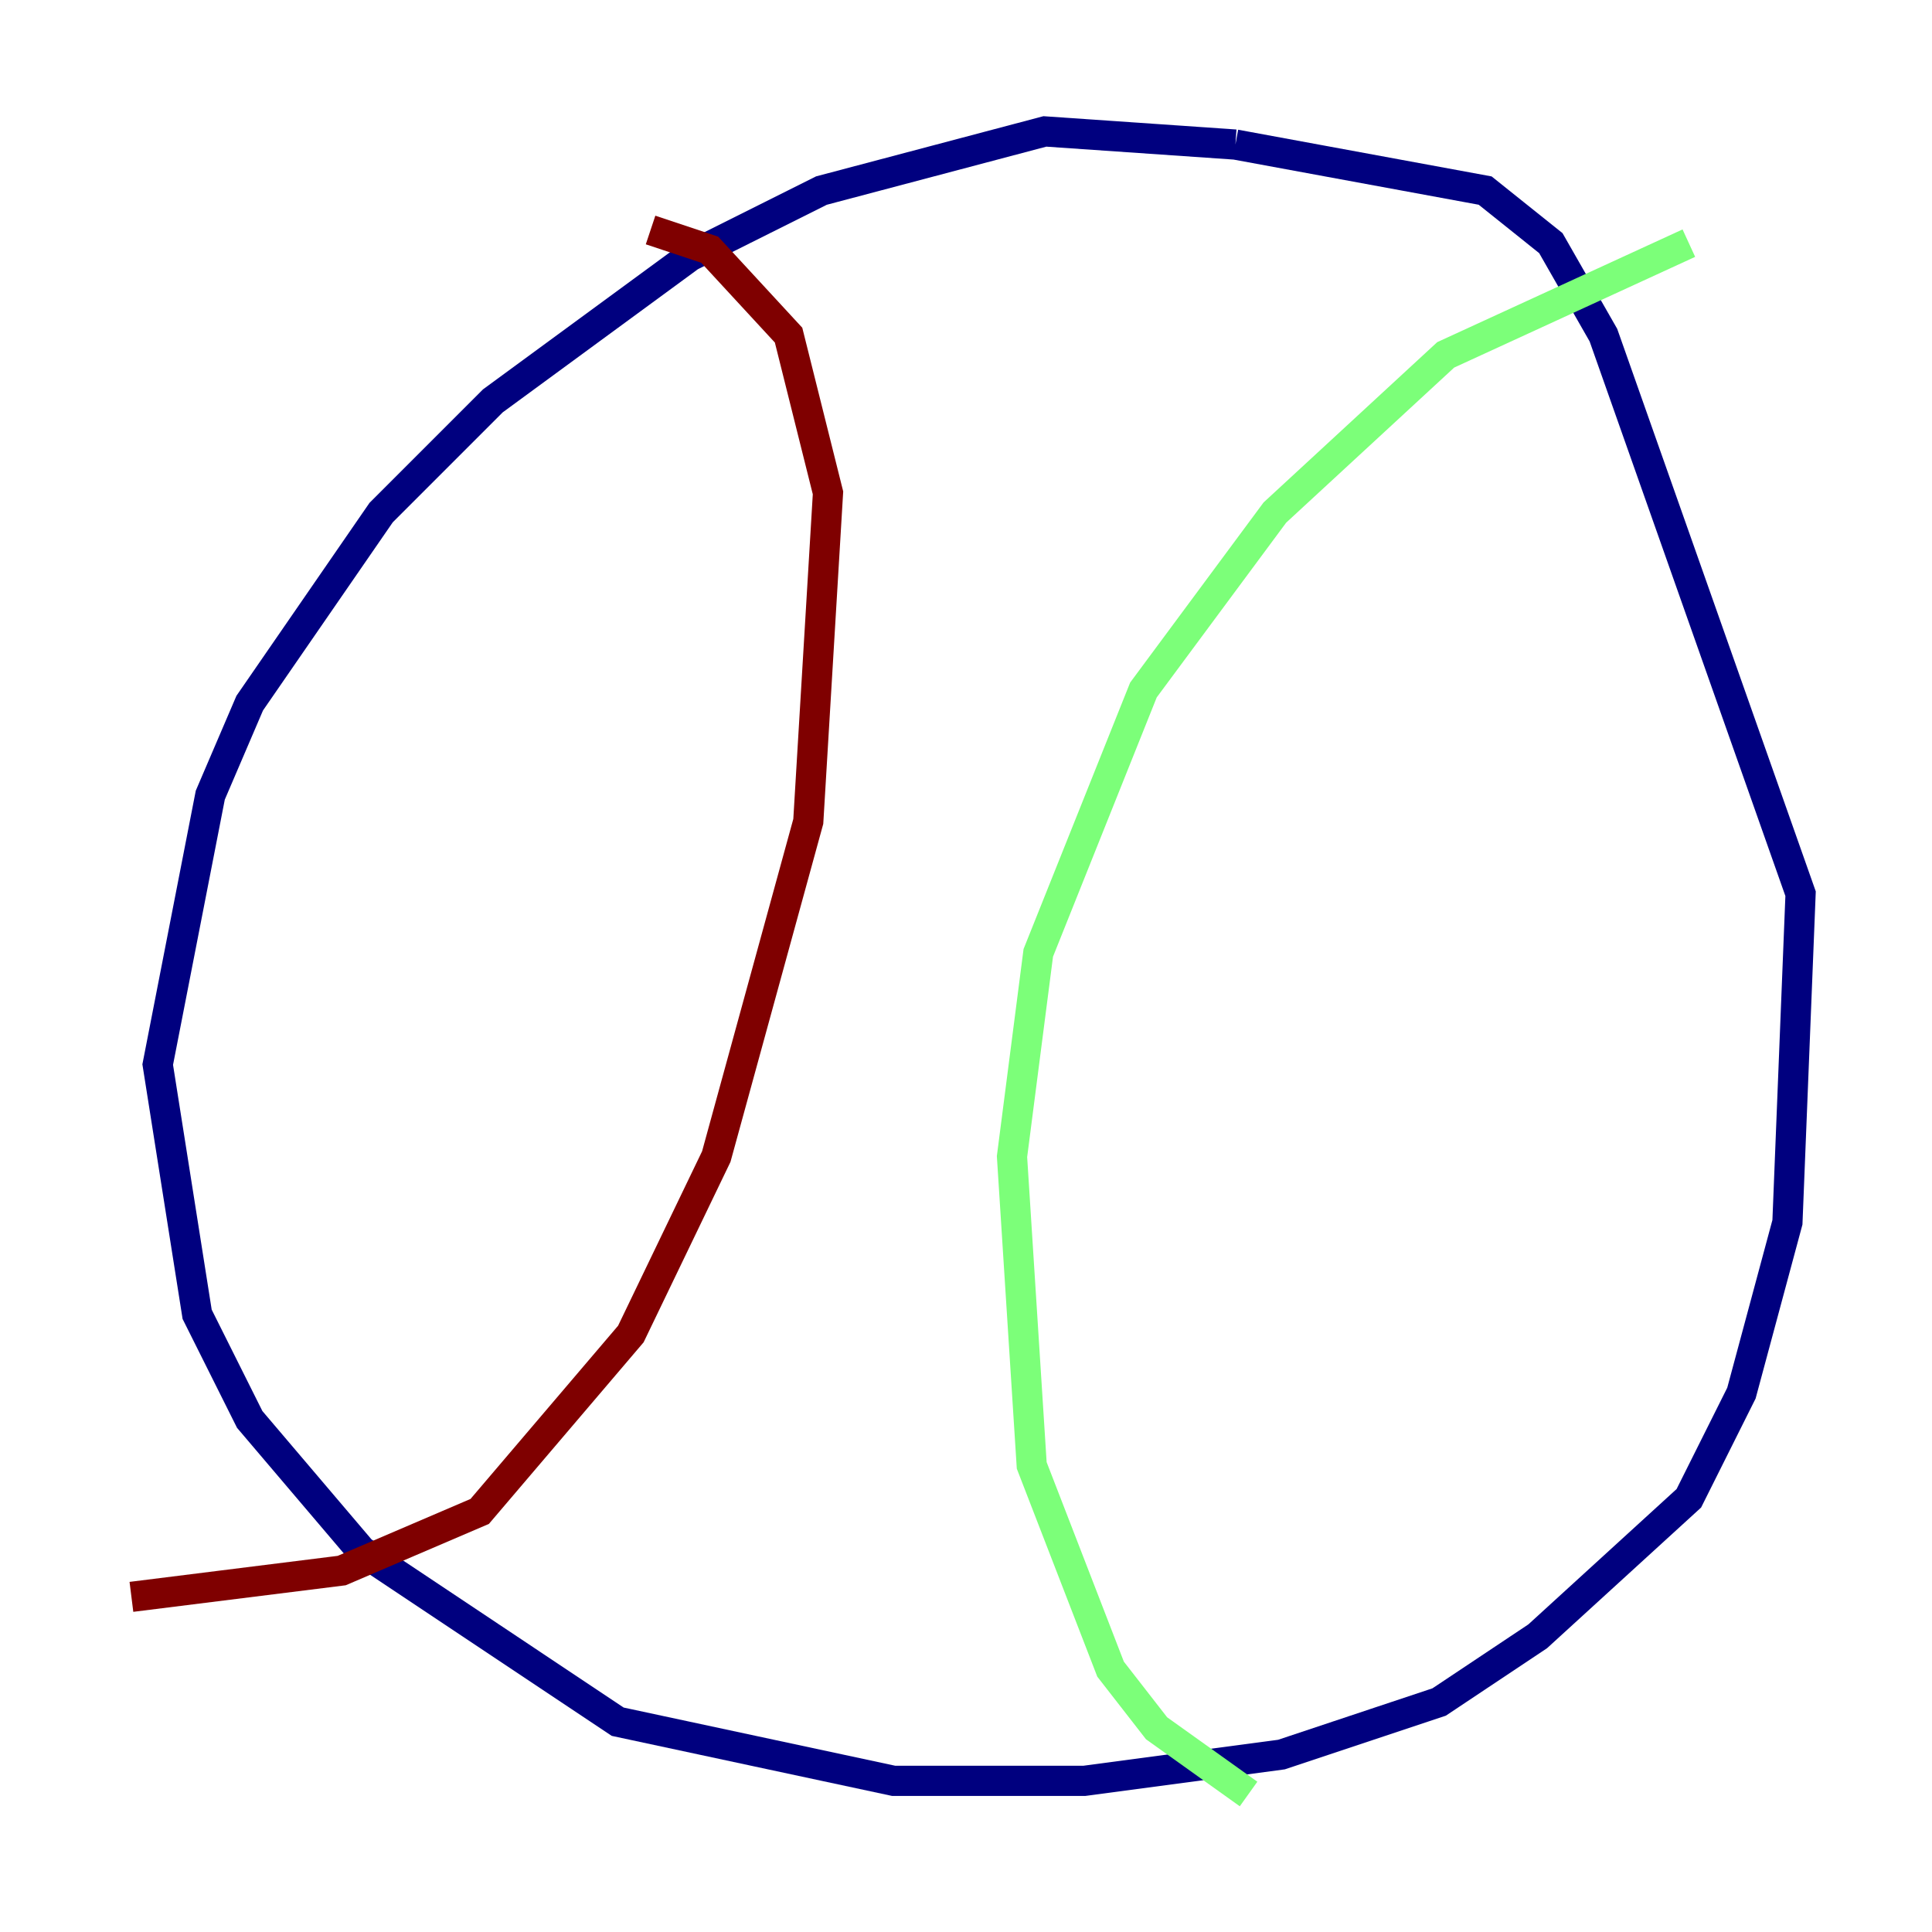 <?xml version="1.0" encoding="utf-8" ?>
<svg baseProfile="tiny" height="128" version="1.2" viewBox="0,0,128,128" width="128" xmlns="http://www.w3.org/2000/svg" xmlns:ev="http://www.w3.org/2001/xml-events" xmlns:xlink="http://www.w3.org/1999/xlink"><defs /><polyline fill="none" points="81.85,9.578 69.225,8.707 54.422,12.626 45.714,16.98 32.653,26.558 25.252,33.959 16.544,46.585 13.932,52.68 10.449,70.531 13.061,87.075 16.544,94.041 23.946,102.748 40.925,114.068 59.211,117.986 71.837,117.986 84.898,116.245 95.347,112.762 101.878,108.408 111.891,99.265 115.374,92.299 118.422,80.98 119.293,59.211 106.231,22.204 102.748,16.109 98.395,12.626 81.85,9.578" stroke="#00007f" stroke-width="2" /><polyline fill="none" points="111.891,16.109 95.782,23.51 84.463,33.959 75.755,45.714 68.789,63.129 67.048,76.626 68.354,97.088 73.578,110.585 76.626,114.503 82.721,118.857" stroke="#7cff79" stroke-width="2" /><polyline fill="none" points="43.102,15.238 47.02,16.544 52.245,22.204 54.857,32.653 53.551,54.422 47.456,76.626 41.796,88.381 31.782,100.136 22.64,104.054 8.707,105.796" stroke="#7f0000" stroke-width="2" /></svg>